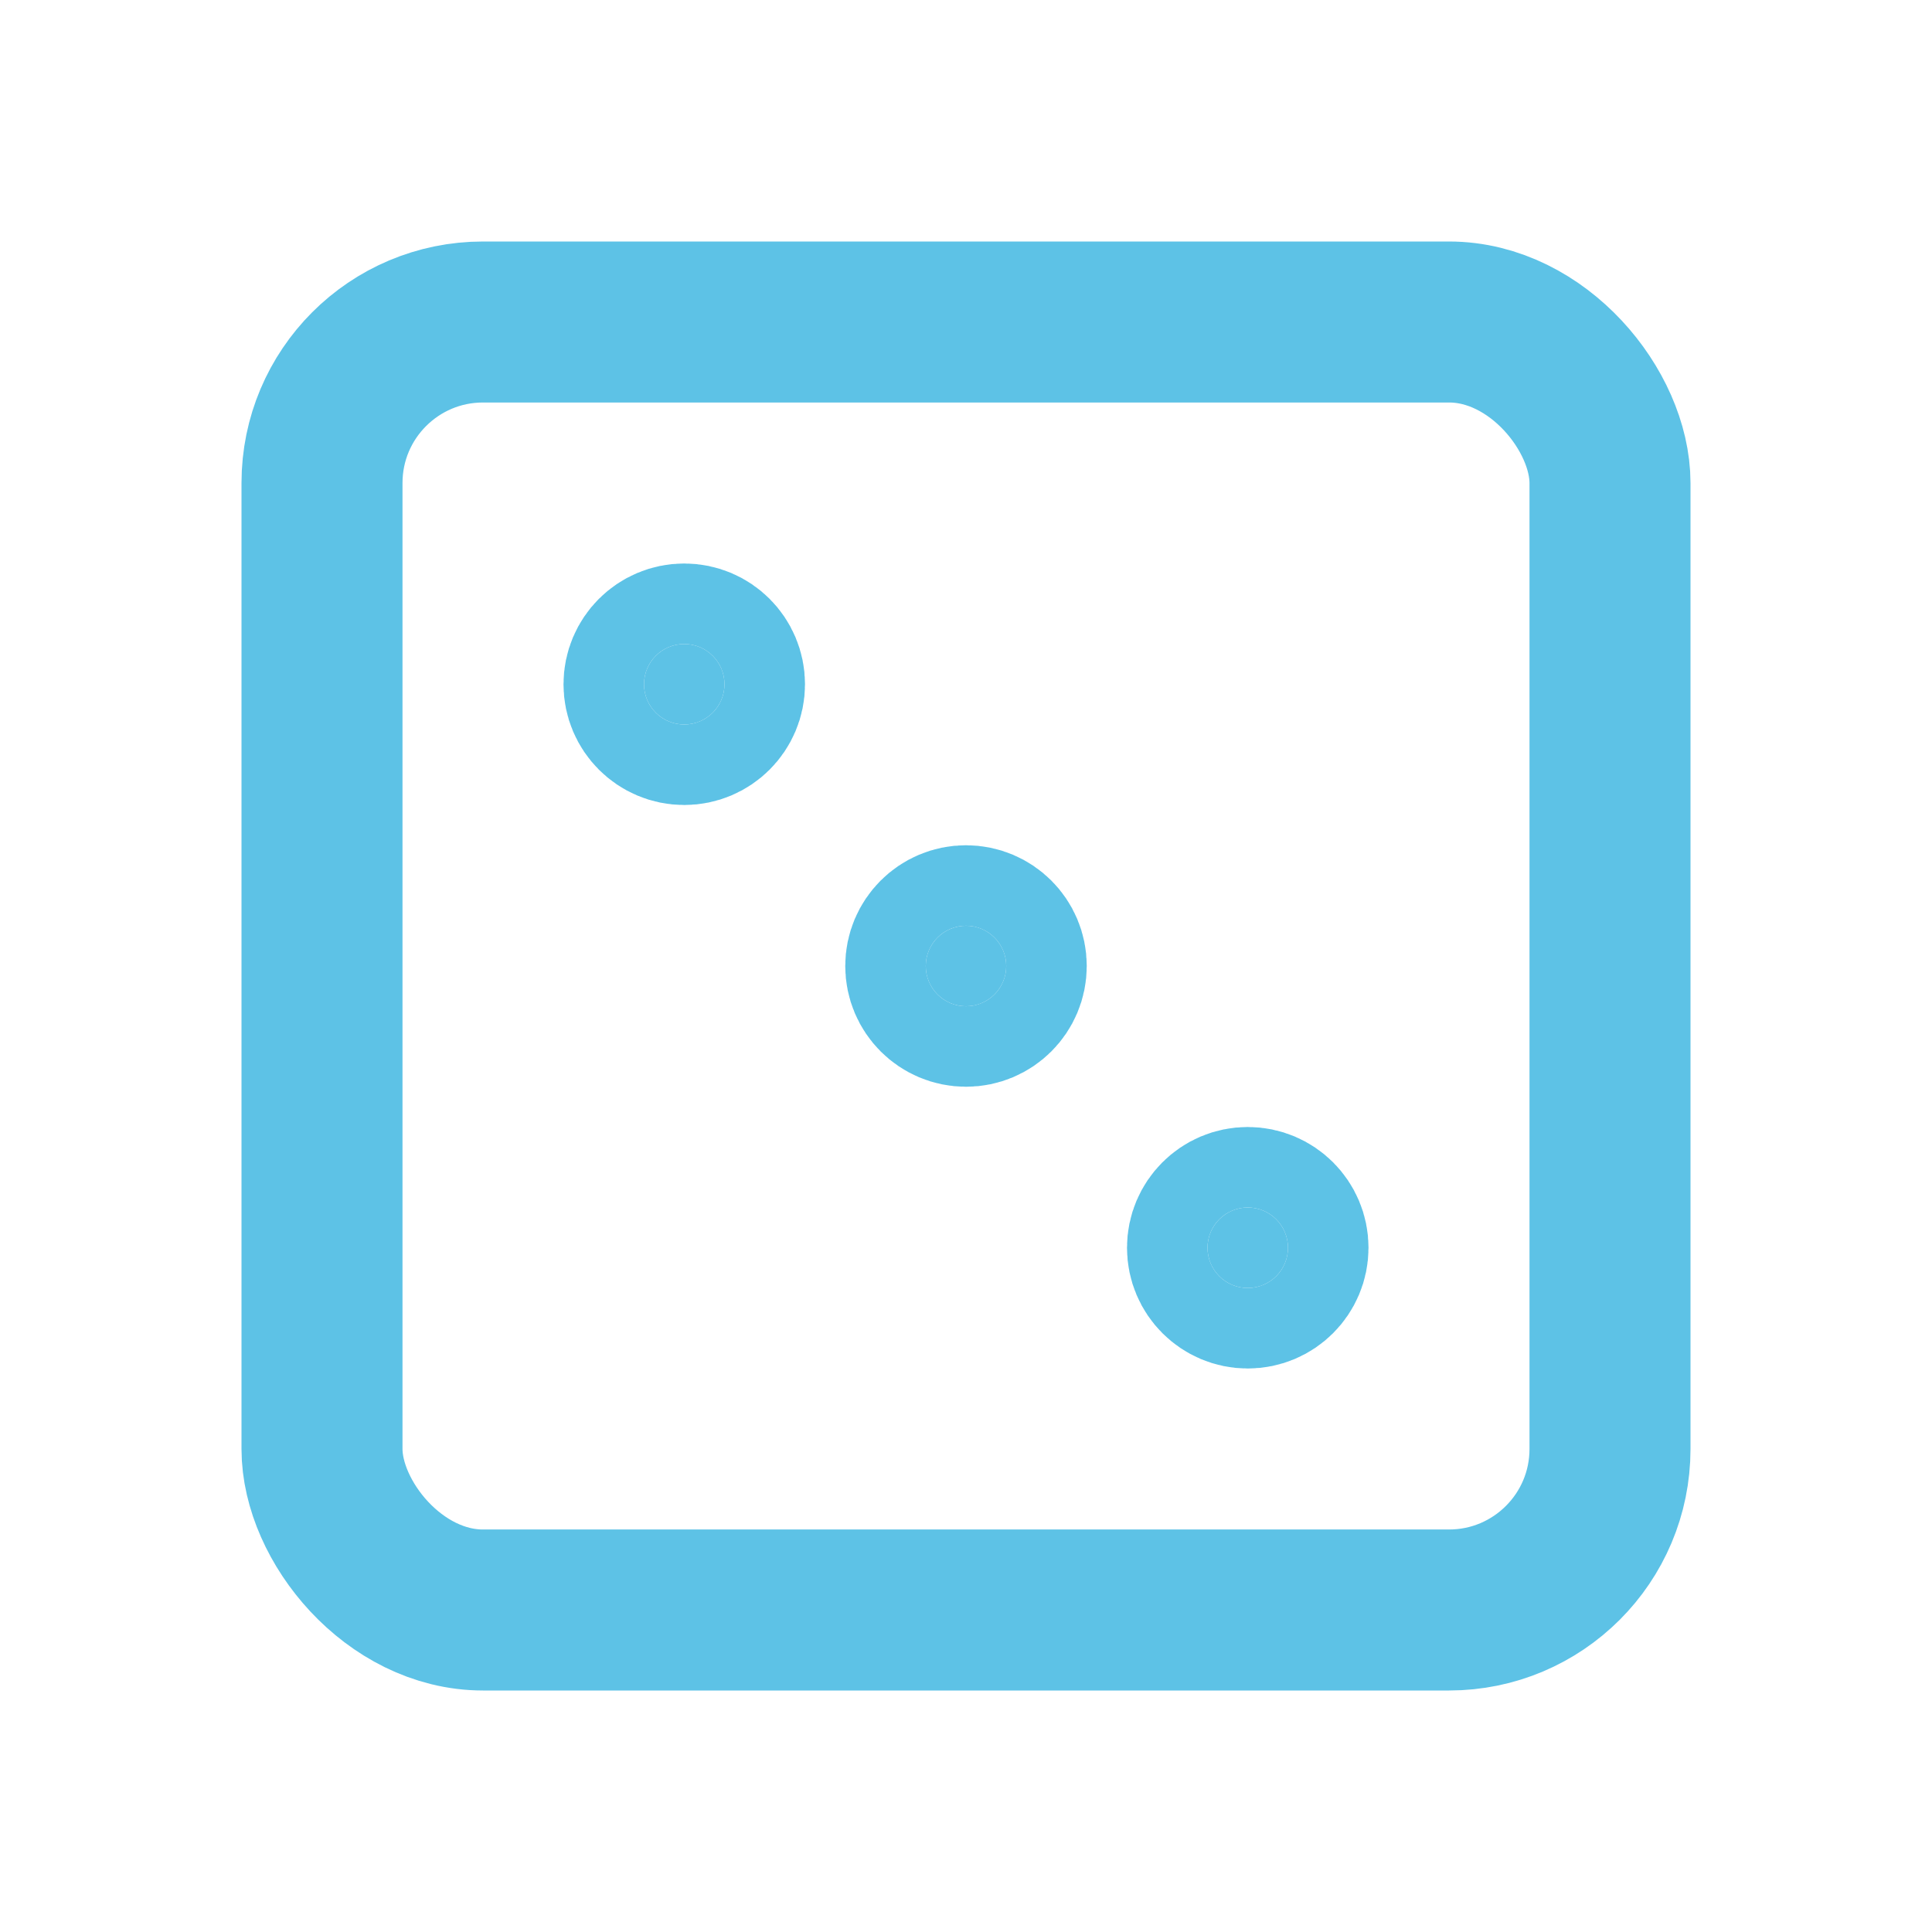 <svg xmlns="http://www.w3.org/2000/svg" class="icon icon-tabler icon-tabler-dice-3" width="24" height="24" stroke-width="2" stroke="#5dc2e6" fill="none" stroke-linecap="round" stroke-linejoin="round"><path d="M0 0h24v24H0z" stroke="none"/><rect x="4" y="4" width="16" height="16" rx="2"/><circle cx="8.5" cy="8.5" r=".5" fill="#5dc2e6"/><circle cx="15.5" cy="15.5" r=".5" fill="#5dc2e6"/><circle cx="12" cy="12" r=".5" fill="#5dc2e6"/></svg>

